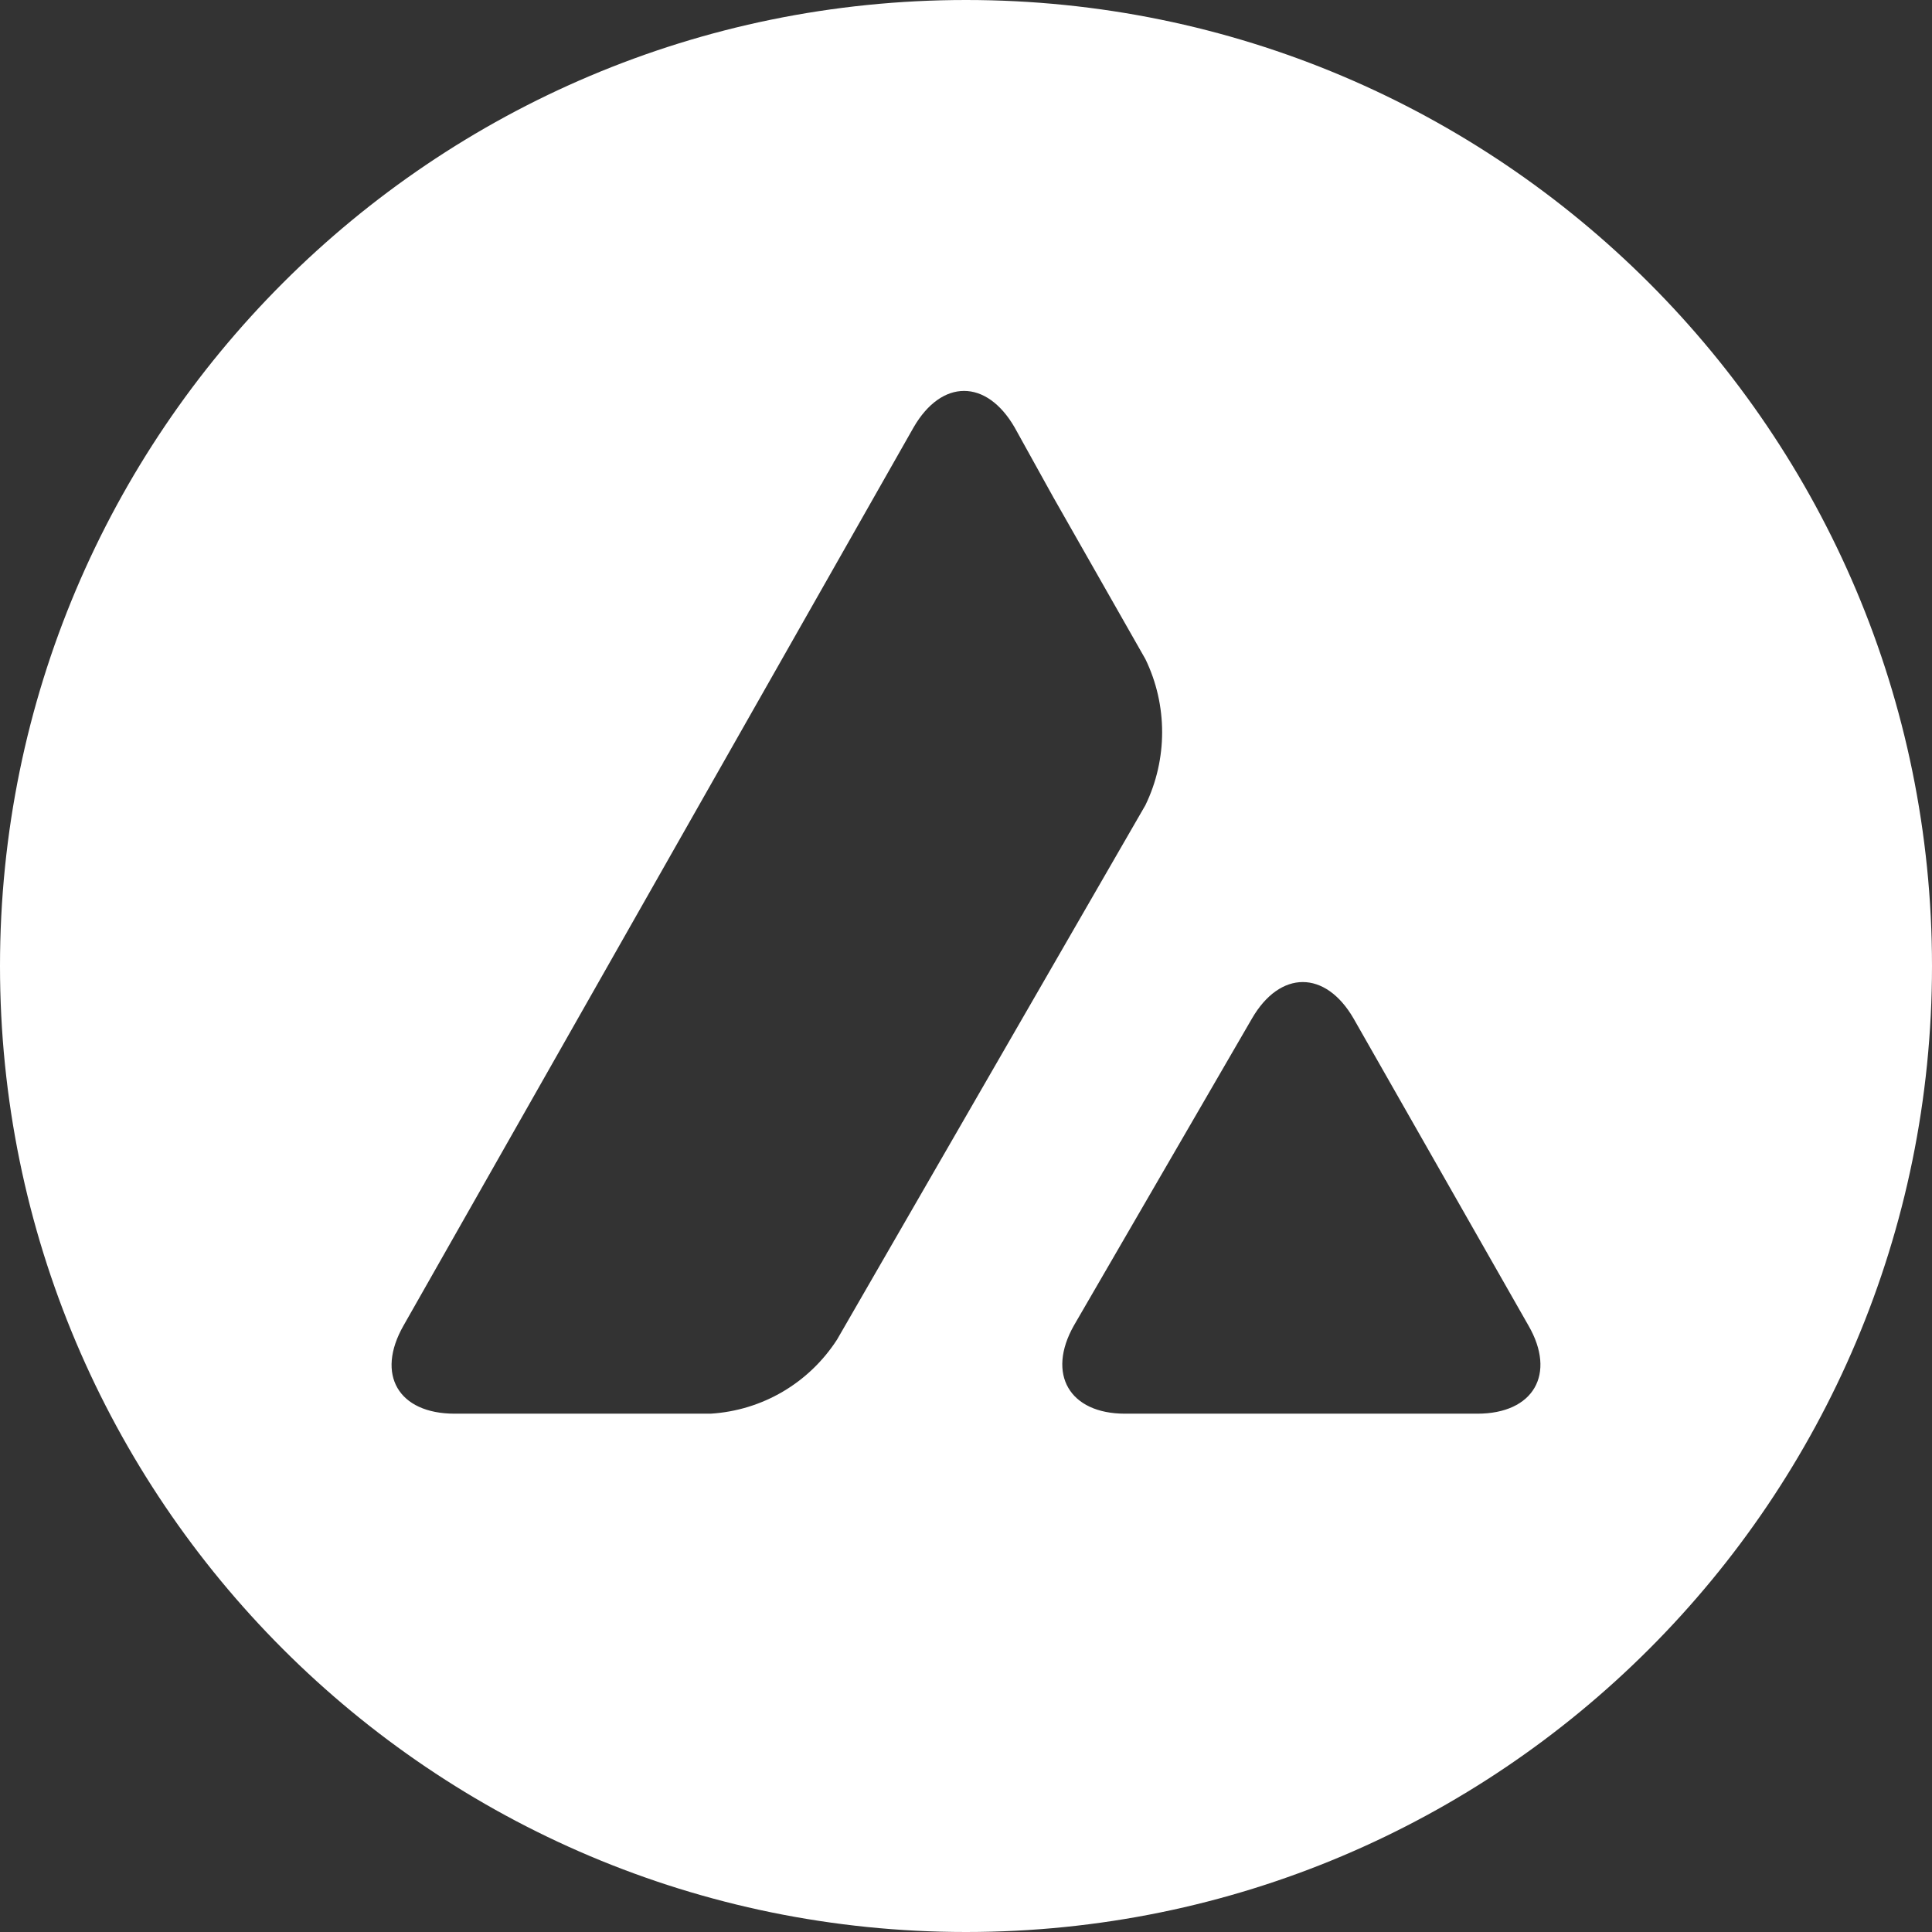 <svg width="32" height="32" viewBox="0 0 32 32" fill="none" xmlns="http://www.w3.org/2000/svg">
<rect x="0" y="0" width="32" height="32" fill="#333333" stroke="none"/>
<path fill-rule="evenodd" clip-rule="evenodd" d="M32 16C32 24.837 24.837 32 16 32C7.163 32 0 24.837 0 16C0 7.163 7.163 0 16 0C24.837 0 32 7.163 32 16ZM22.419 16.869C21.953 16.065 21.203 16.065 20.737 16.869L17.787 21.955C17.332 22.759 17.713 23.415 18.633 23.415H24.47C25.4 23.415 25.781 22.759 25.316 21.955L22.419 16.869ZM16.804 7.077C16.338 6.274 15.598 6.274 15.133 7.077L6.684 21.955C6.219 22.769 6.6 23.415 7.53 23.415H11.77C12.627 23.362 13.399 22.907 13.864 22.188L18.971 13.337C19.341 12.576 19.341 11.677 18.971 10.916L17.449 8.241L16.804 7.077Z" fill="white"/>
</svg>
